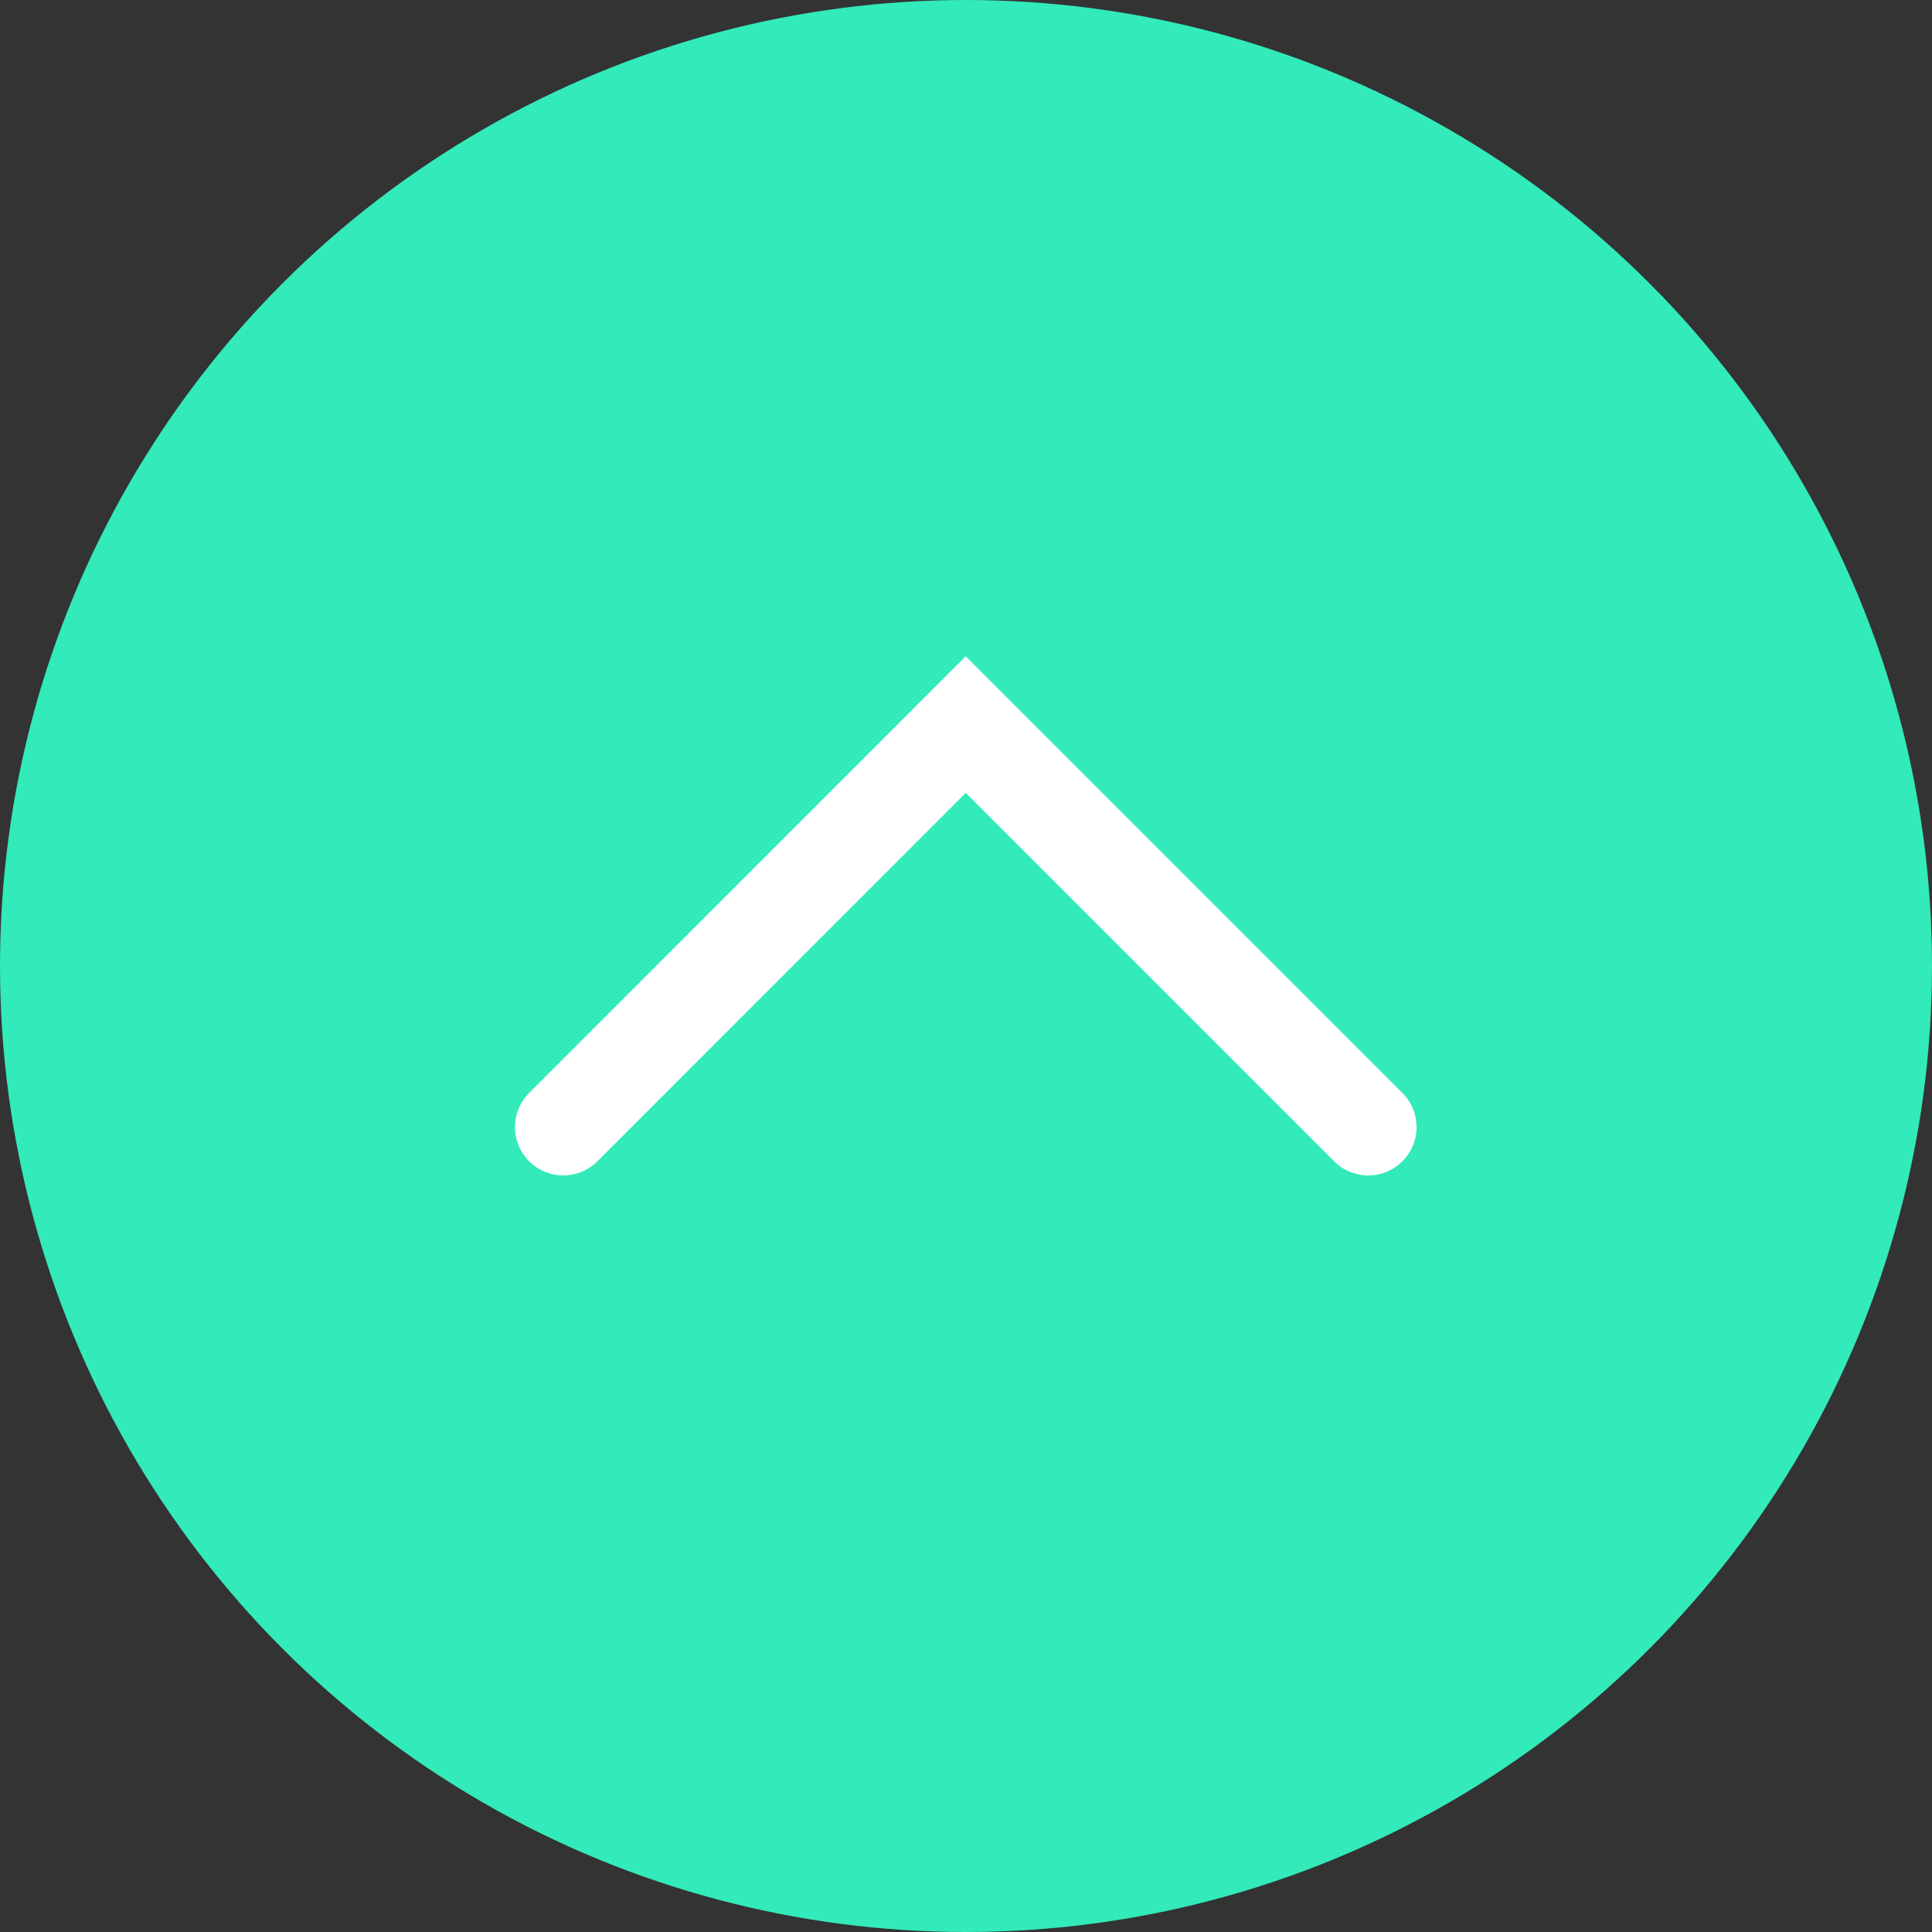 <svg width="20" height="20" viewBox="0 0 20 20" fill="none" xmlns="http://www.w3.org/2000/svg">
<rect x="0" y="0" width="20" height="20" fill="#333333" stroke="none"/>
<circle cx="10" cy="10" r="10" transform="rotate(180 10 10)" fill="#32EABA"/>
<path d="M14.164 11.668L9.997 7.501L5.831 11.668" stroke="white" stroke-linecap="round"/>
</svg>
